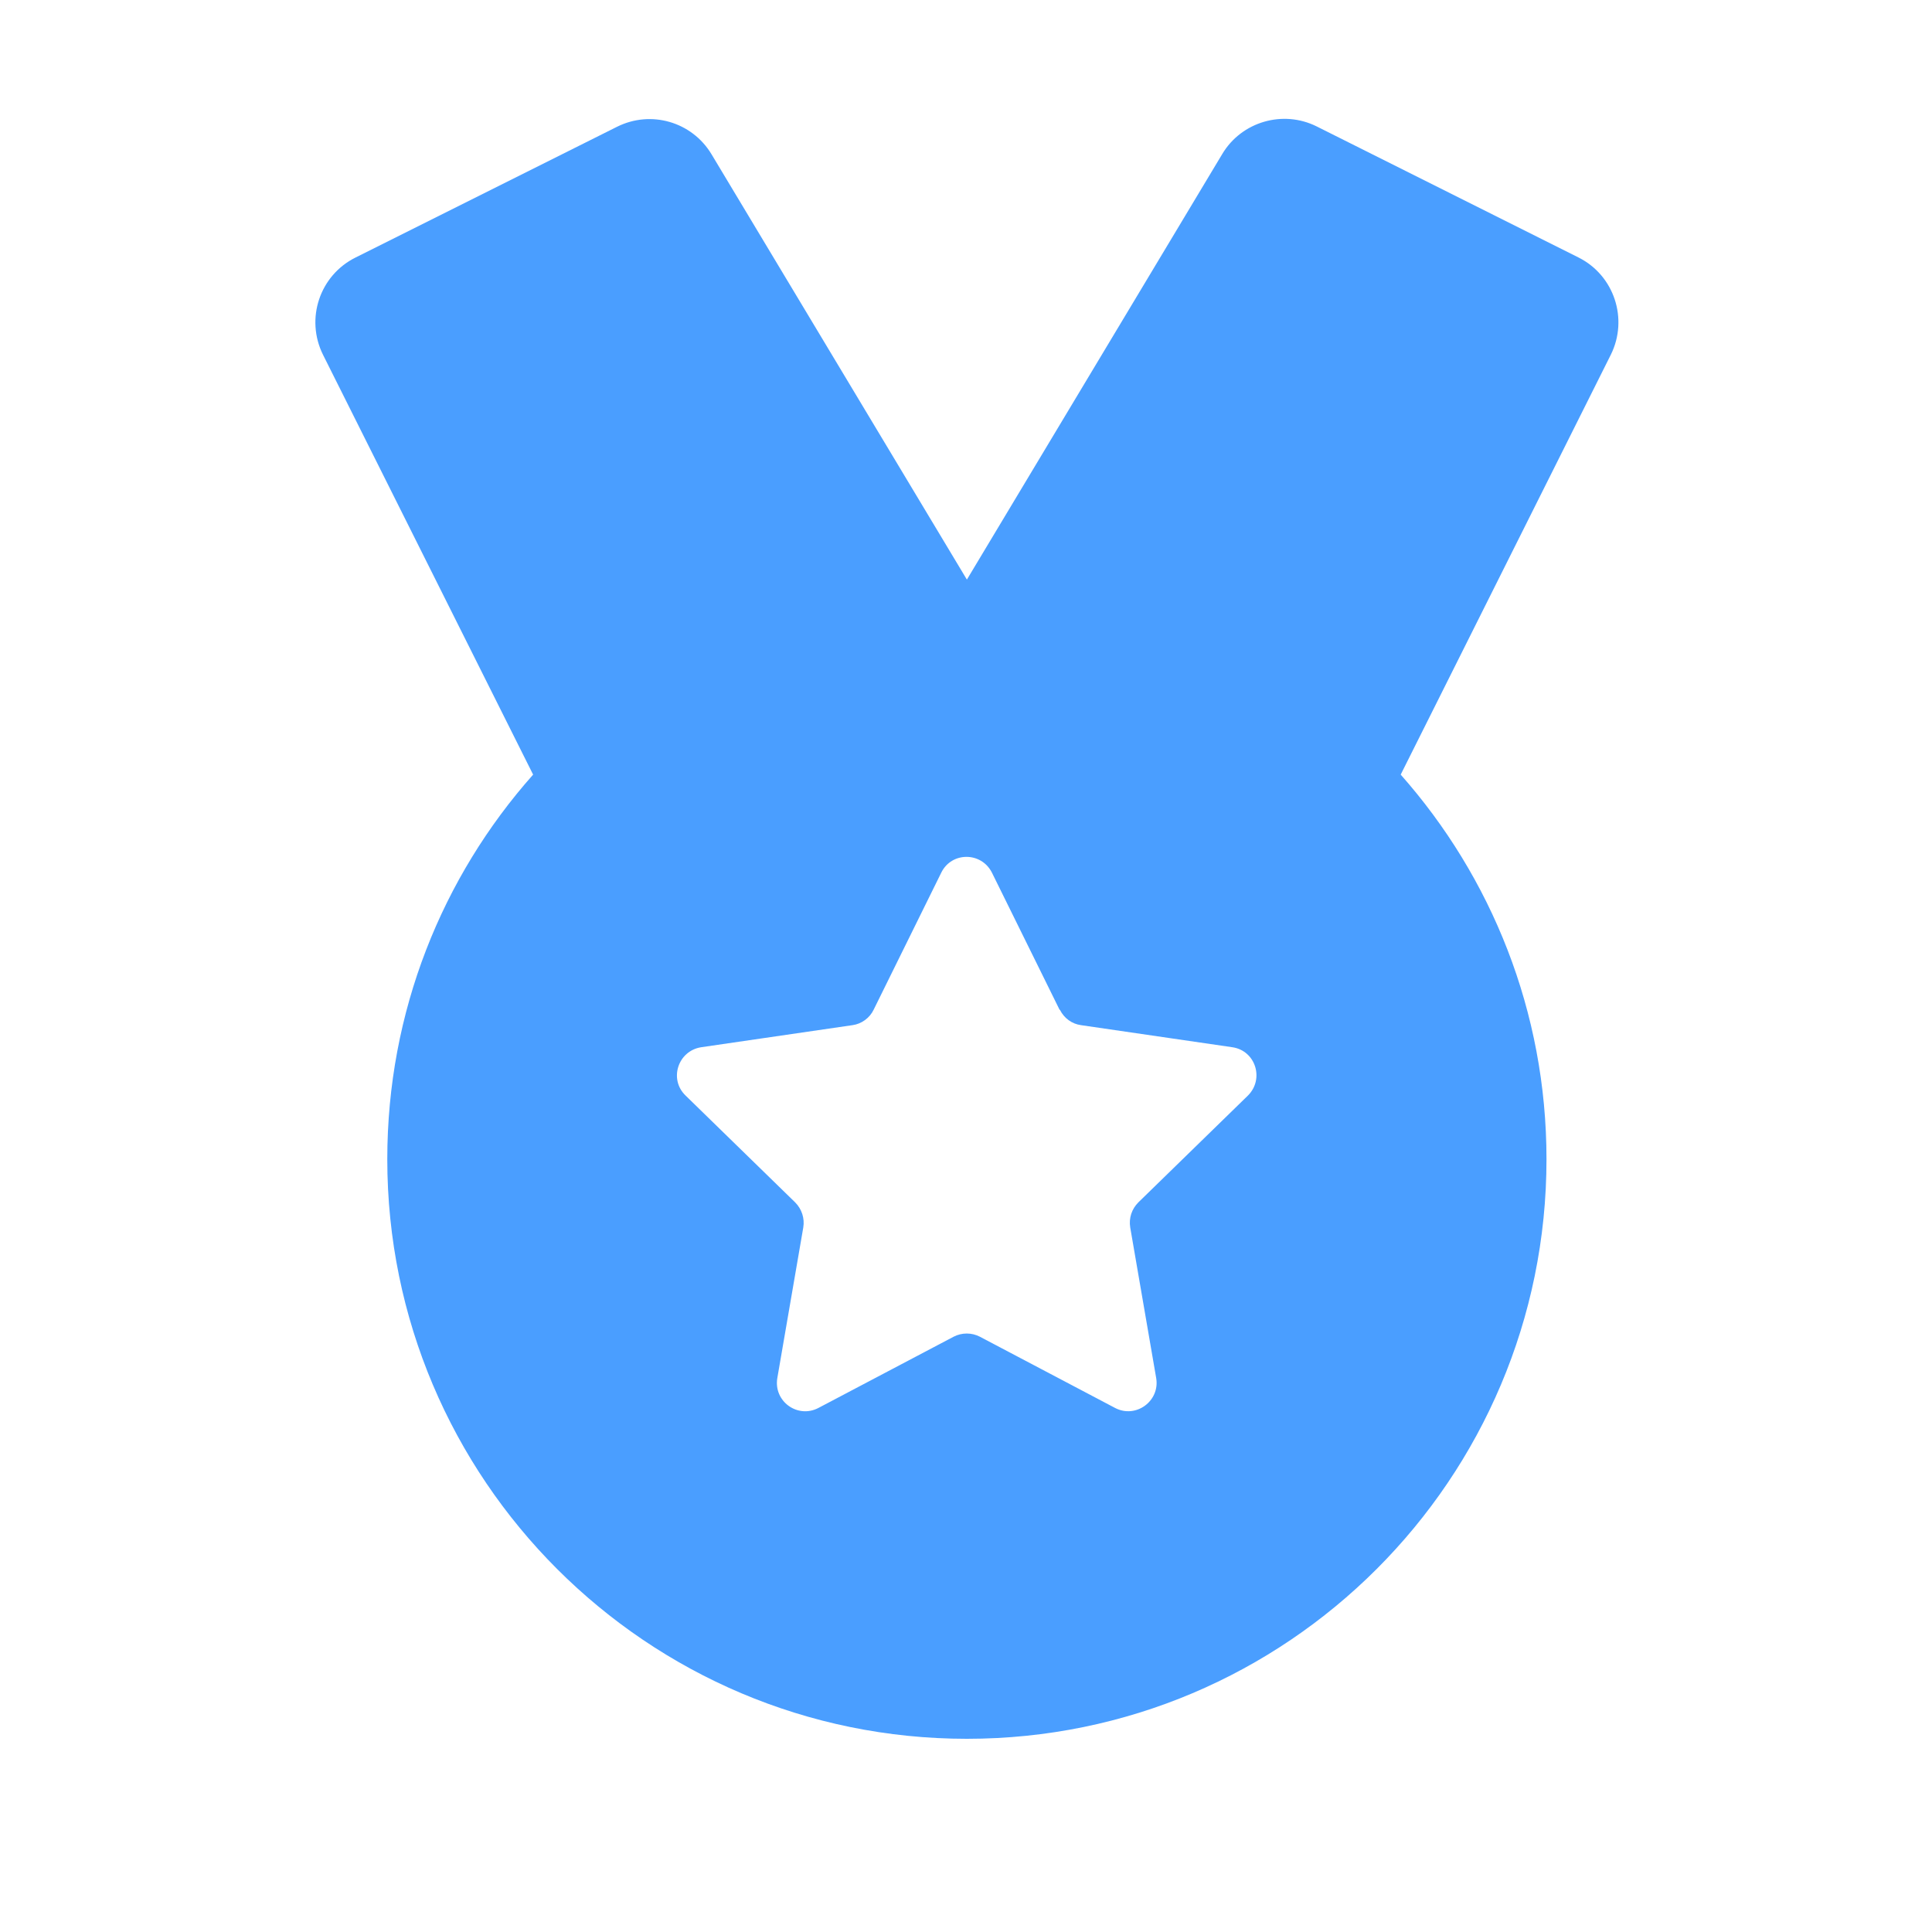 <svg width="50" height="50" viewBox="0 0 50 50" fill="none" xmlns="http://www.w3.org/2000/svg">
<path d="M25.023 15L18.414 3.992C17.906 3.148 16.844 2.844 15.969 3.281L9.203 6.664C8.273 7.125 7.898 8.25 8.359 9.18L13.797 20.047C11.445 22.695 10.023 26.18 10.023 30C10.023 38.281 16.742 45 25.023 45C33.305 45 40.023 38.281 40.023 30C40.023 26.18 38.594 22.695 36.25 20.047L41.688 9.18C42.148 8.25 41.773 7.125 40.852 6.664L34.078 3.273C33.203 2.836 32.133 3.148 31.633 3.984L25.023 15ZM27.43 26.133C27.539 26.352 27.742 26.5 27.977 26.531L31.891 27.102C32.492 27.188 32.727 27.922 32.297 28.352L29.461 31.117C29.289 31.289 29.211 31.523 29.25 31.766L29.922 35.664C30.023 36.258 29.398 36.719 28.859 36.438L25.359 34.594C25.148 34.484 24.891 34.484 24.68 34.594L21.18 36.438C20.641 36.719 20.016 36.266 20.117 35.664L20.789 31.766C20.828 31.531 20.75 31.289 20.578 31.117L17.742 28.352C17.305 27.93 17.547 27.195 18.148 27.102L22.062 26.531C22.297 26.5 22.508 26.344 22.609 26.133L24.359 22.586C24.625 22.039 25.398 22.039 25.672 22.586L27.422 26.133H27.43Z" fill="#4A9EFF"/>
</svg>
